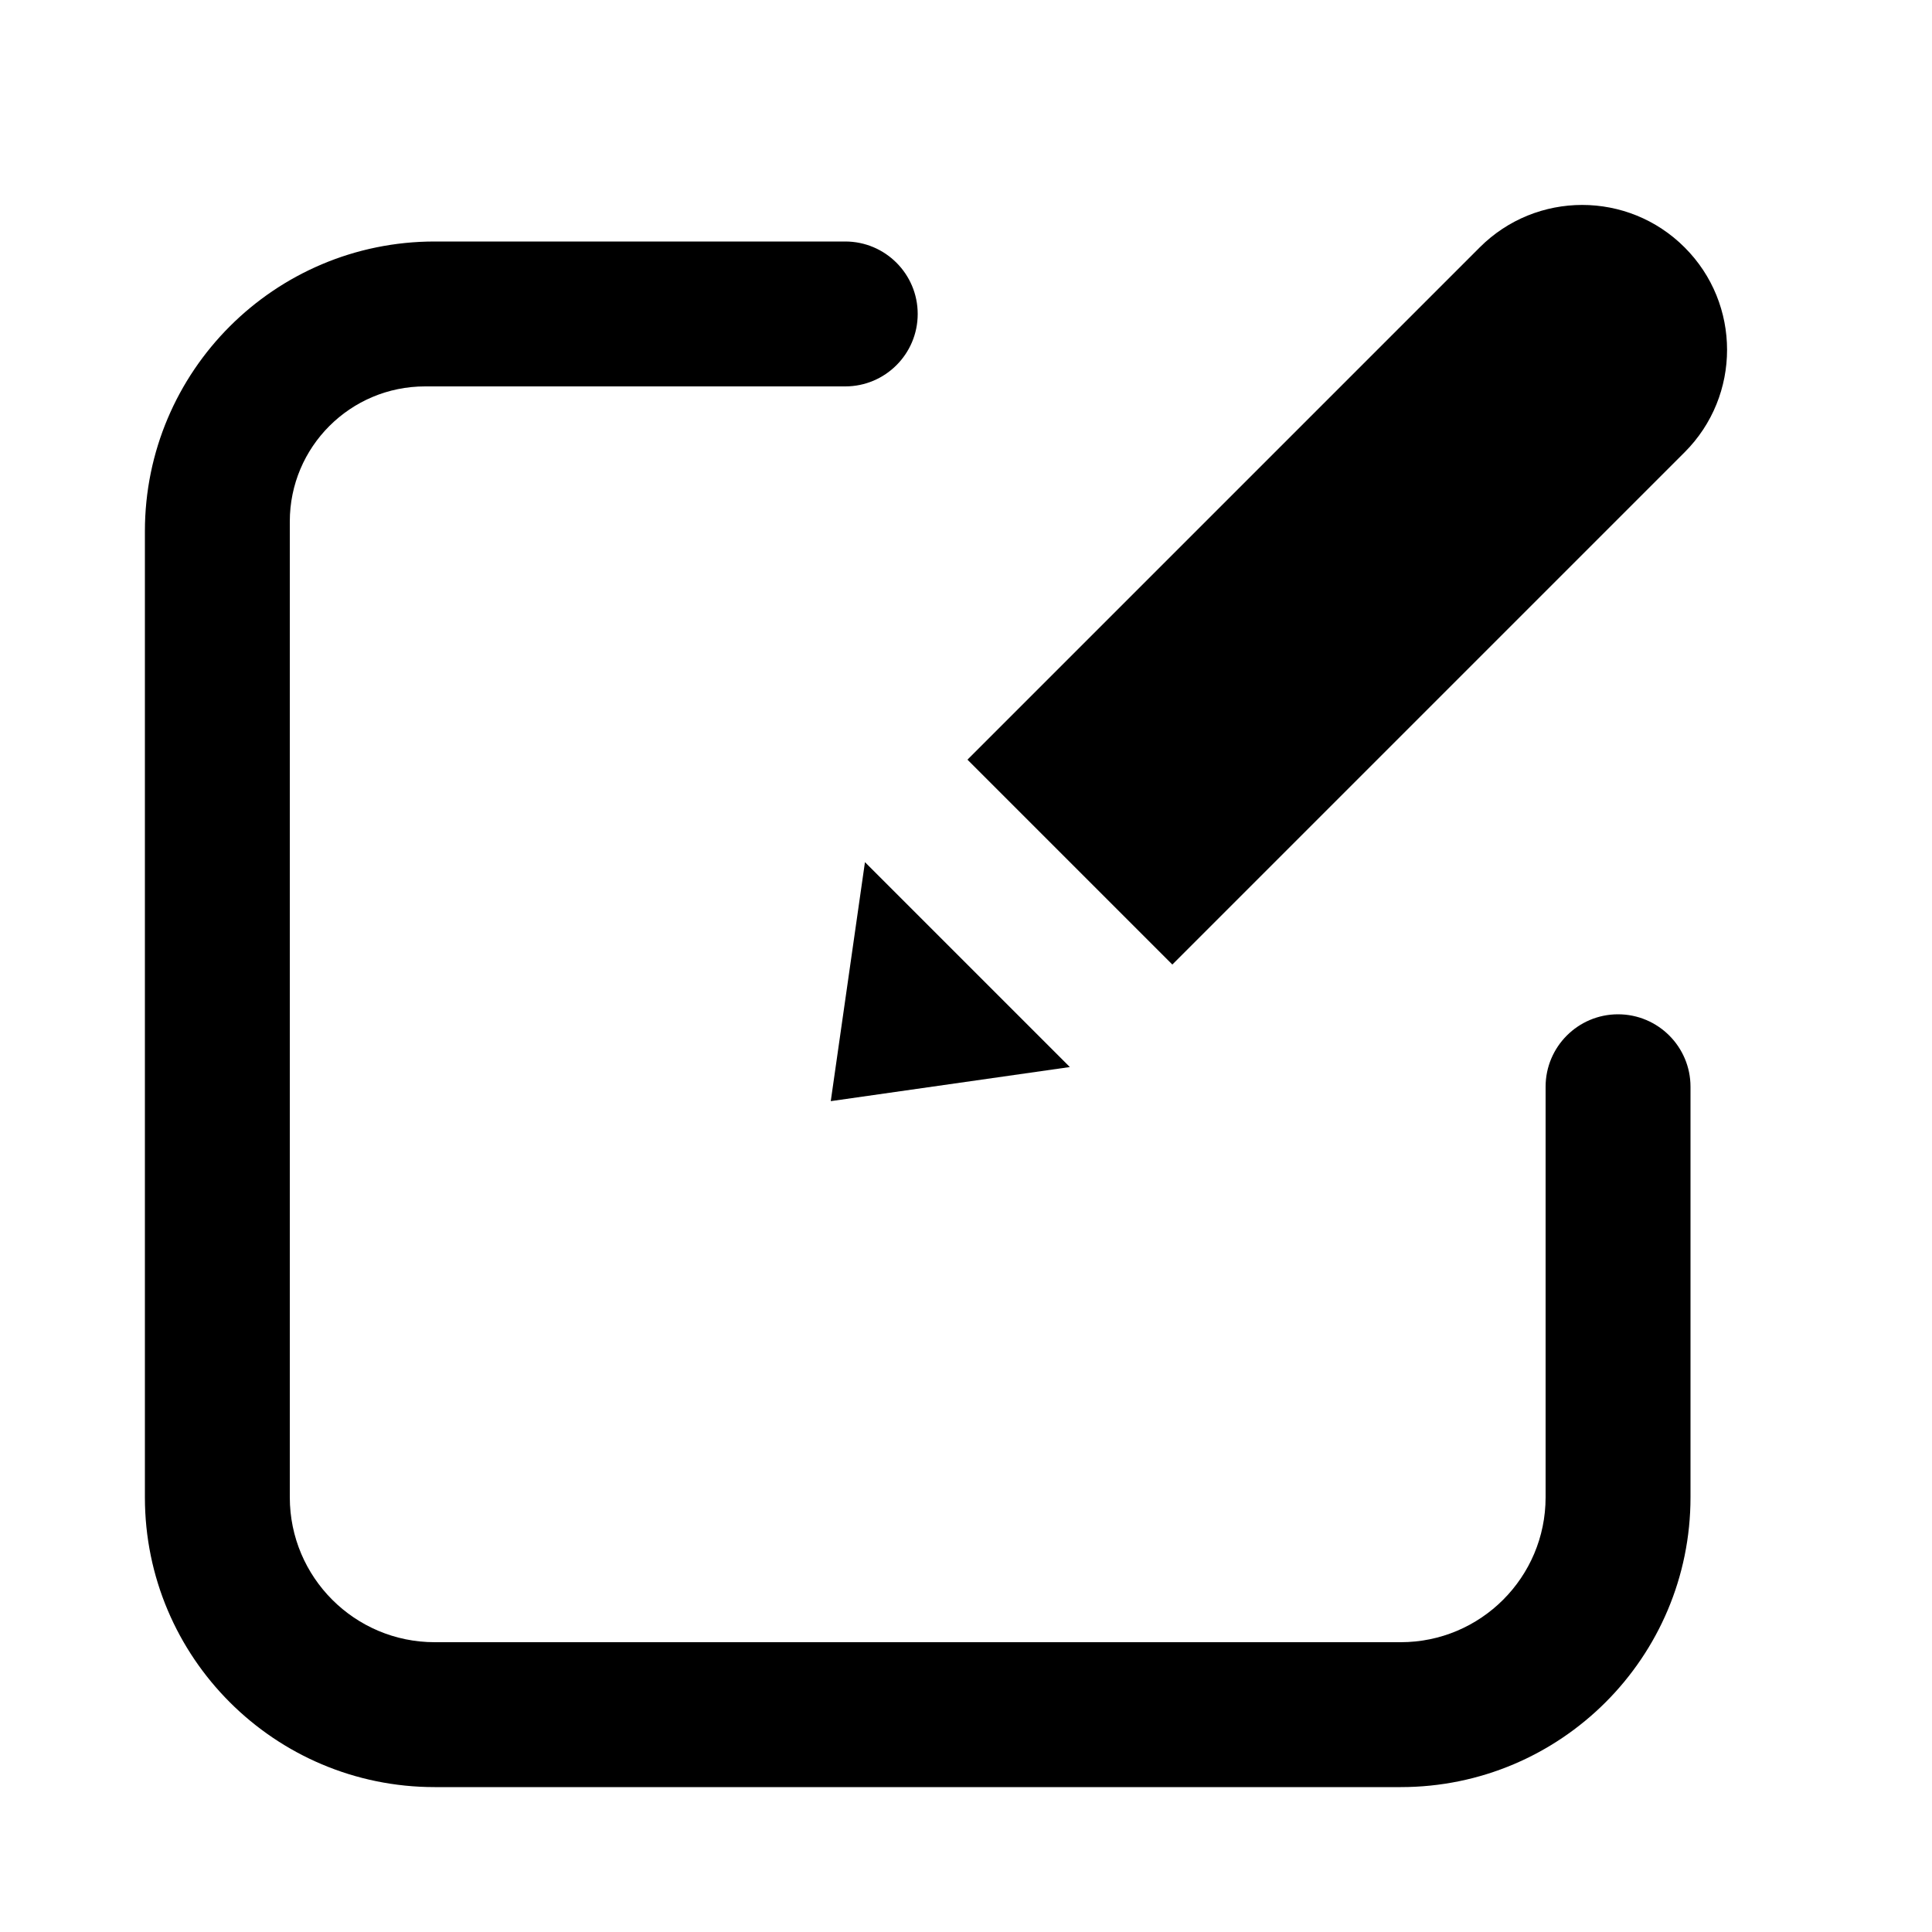 <svg width="20" height="20" viewBox="0 0 20 20" fill="none" xmlns="http://www.w3.org/2000/svg">
<path d="M17.439 2.561C16.854 1.975 15.904 1.975 15.318 2.561L10.015 7.864L12.136 9.985L17.439 4.682C18.025 4.096 18.025 3.146 17.439 2.561Z" fill="black"/>
<path d="M8.954 8.925L11.075 11.046L8.6 11.399L8.954 8.925Z" fill="black"/>
<path d="M8.75 2.5C9.164 2.5 9.5 2.836 9.5 3.25C9.5 3.664 9.164 4 8.75 4H4.4C3.627 4 3 4.626 3 5.399V15.5C3 16.328 3.672 17 4.5 17H14.5C15.328 17 16 16.328 16 15.5V11.25C16 10.836 16.336 10.5 16.75 10.5C17.164 10.5 17.5 10.836 17.5 11.25V15.5C17.5 17.157 16.157 18.5 14.5 18.5H4.5C2.843 18.5 1.5 17.157 1.5 15.5V5.5C1.5 3.843 2.843 2.5 4.5 2.5H8.75Z" fill="black"/>
</svg>
